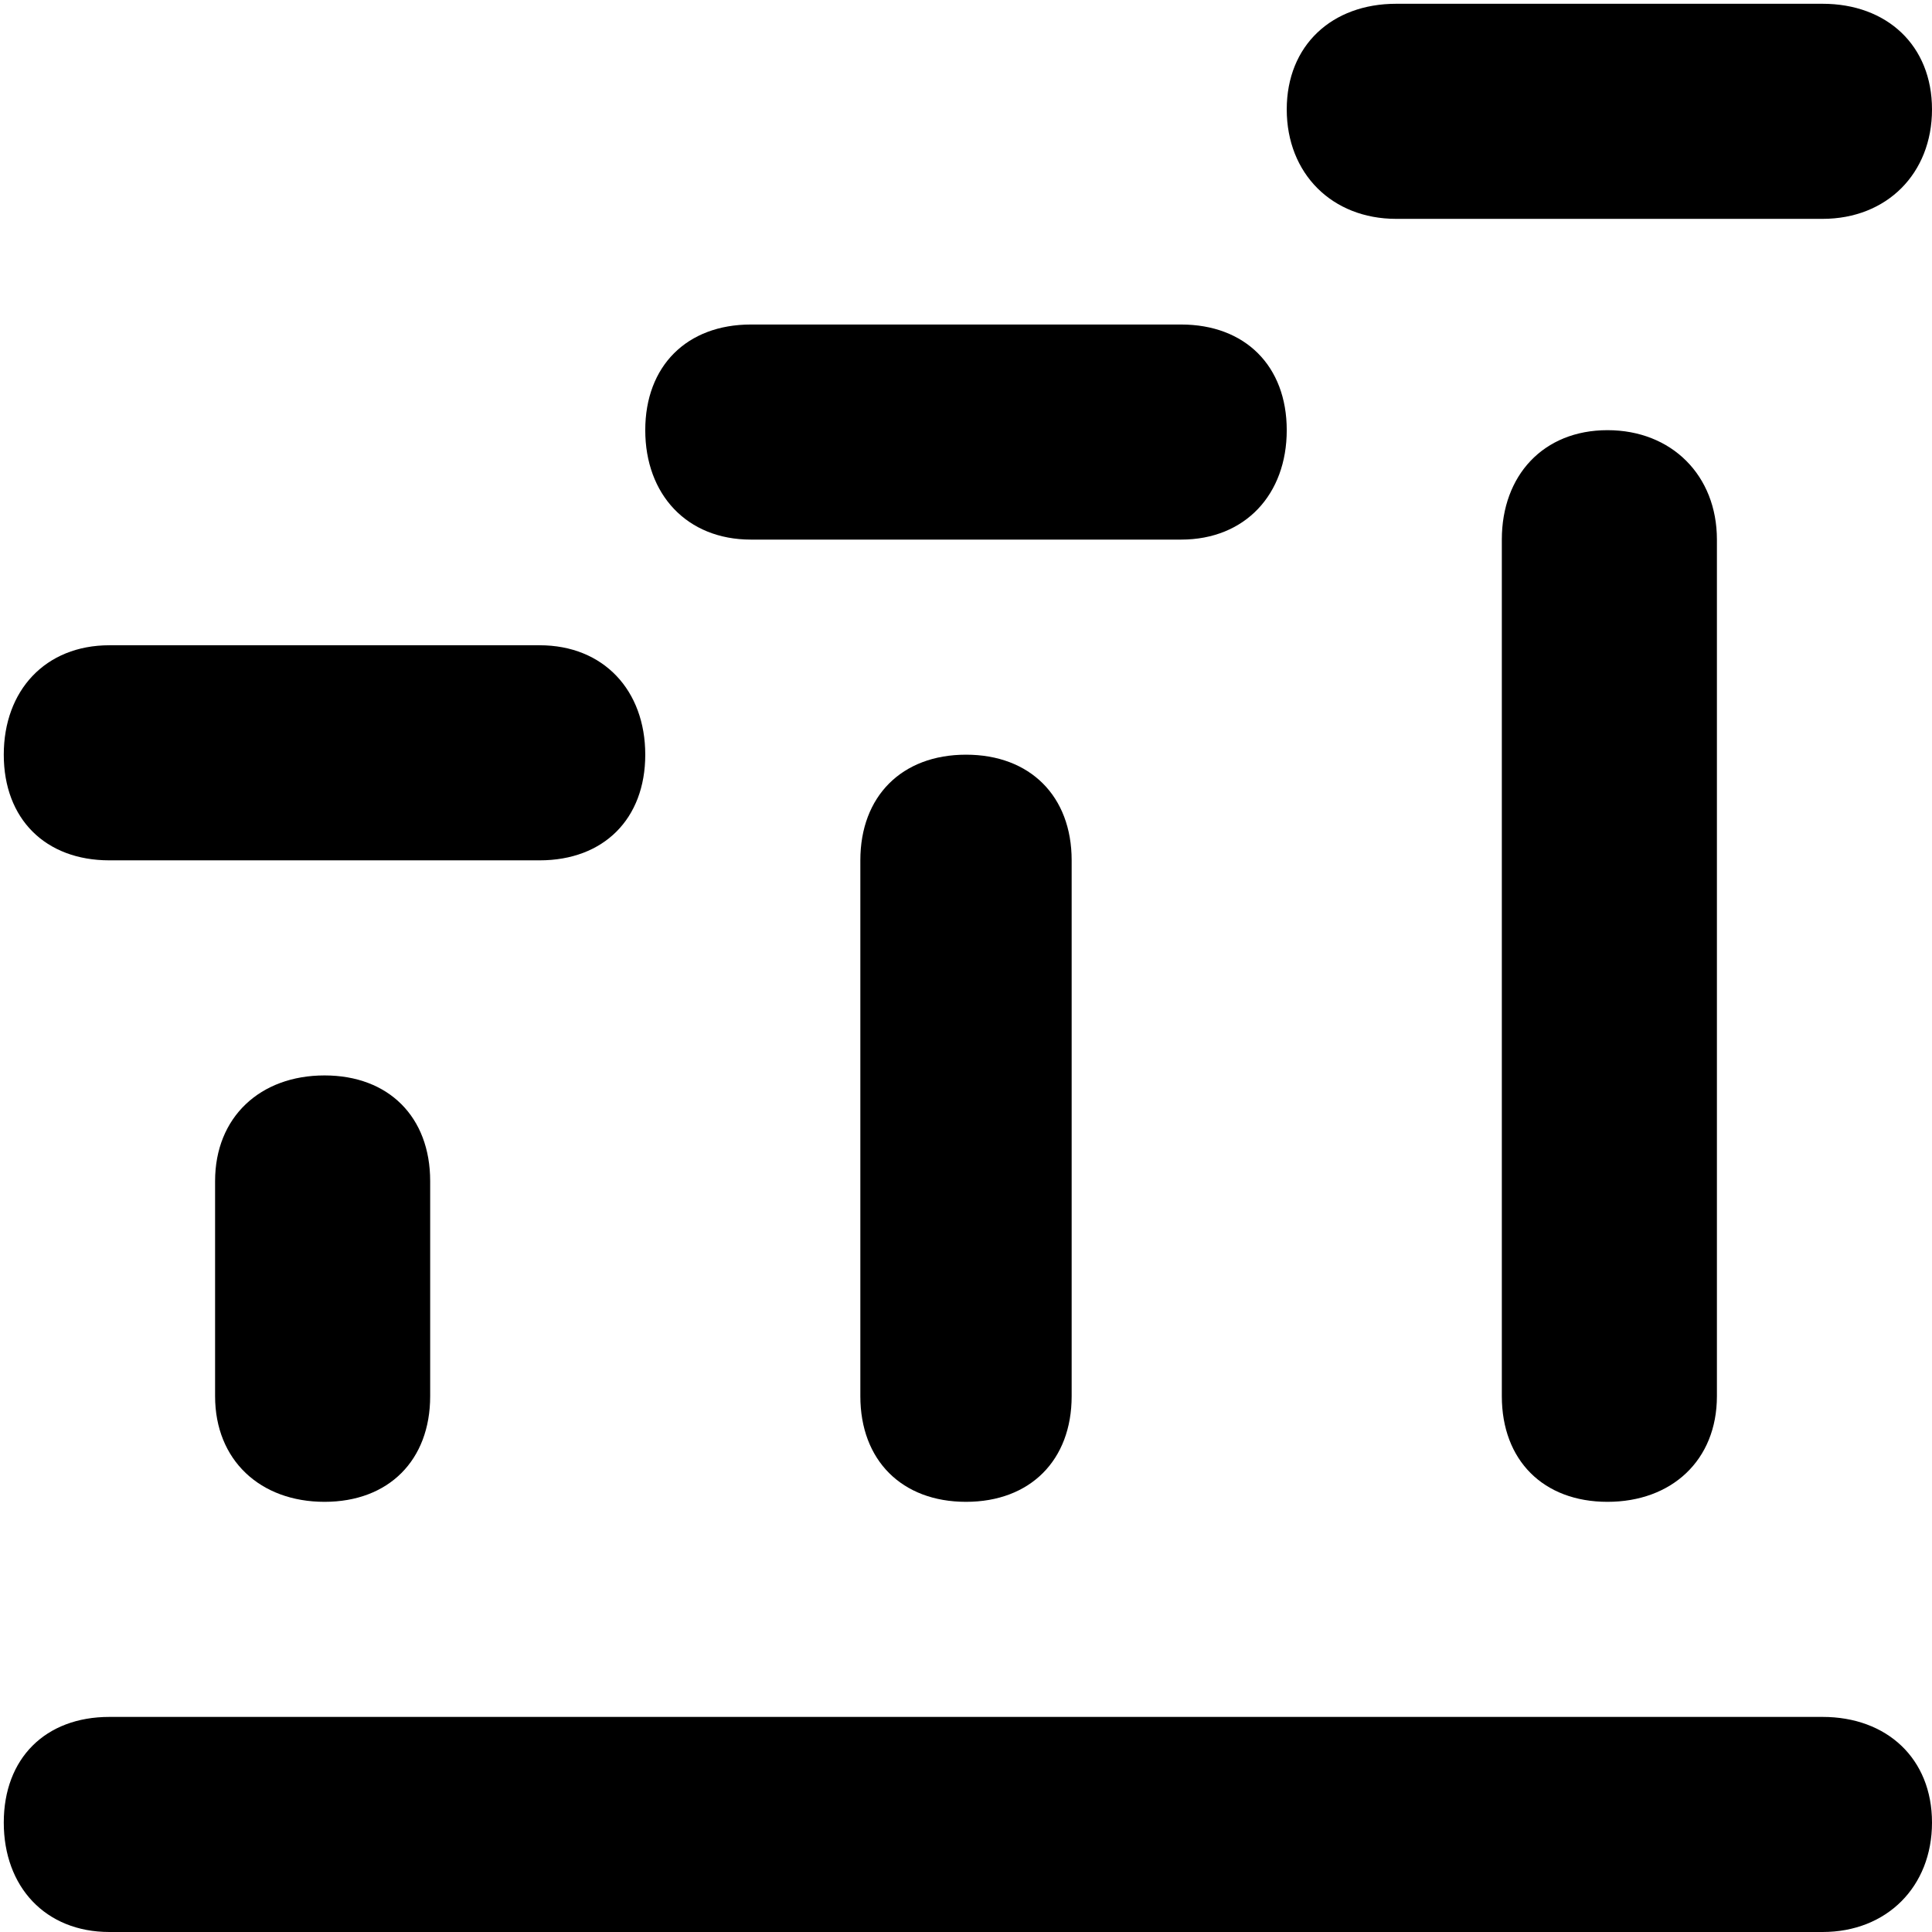 <svg xmlns="http://www.w3.org/2000/svg" viewBox="0 0 512 512">
	<path d="M398 143c0-17 11-29 28-29s29 12 29 29v227c0 17-12 28-29 28s-28-11-28-28V143zm-170 85c0-17 11-28 28-28s28 11 28 28v142c0 17-11 28-28 28s-28-11-28-28V228zM57 313c0-17 12-28 29-28s28 11 28 28v57c0 17-11 28-28 28s-29-11-29-28v-57zm-28-85c-17 0-28-11-28-28s11-29 28-29h114c17 0 28 12 28 29s-11 28-28 28H29zm170-85c-17 0-28-12-28-29s11-28 28-28h114c17 0 28 11 28 28s-11 29-28 29H199zm171-85c-17 0-29-12-29-29s12-28 29-28h113c17 0 29 11 29 28s-12 29-29 29H370zm113 397c17 0 29 11 29 28s-12 29-29 29H29c-17 0-28-12-28-29s11-28 28-28h454z"/>
</svg>